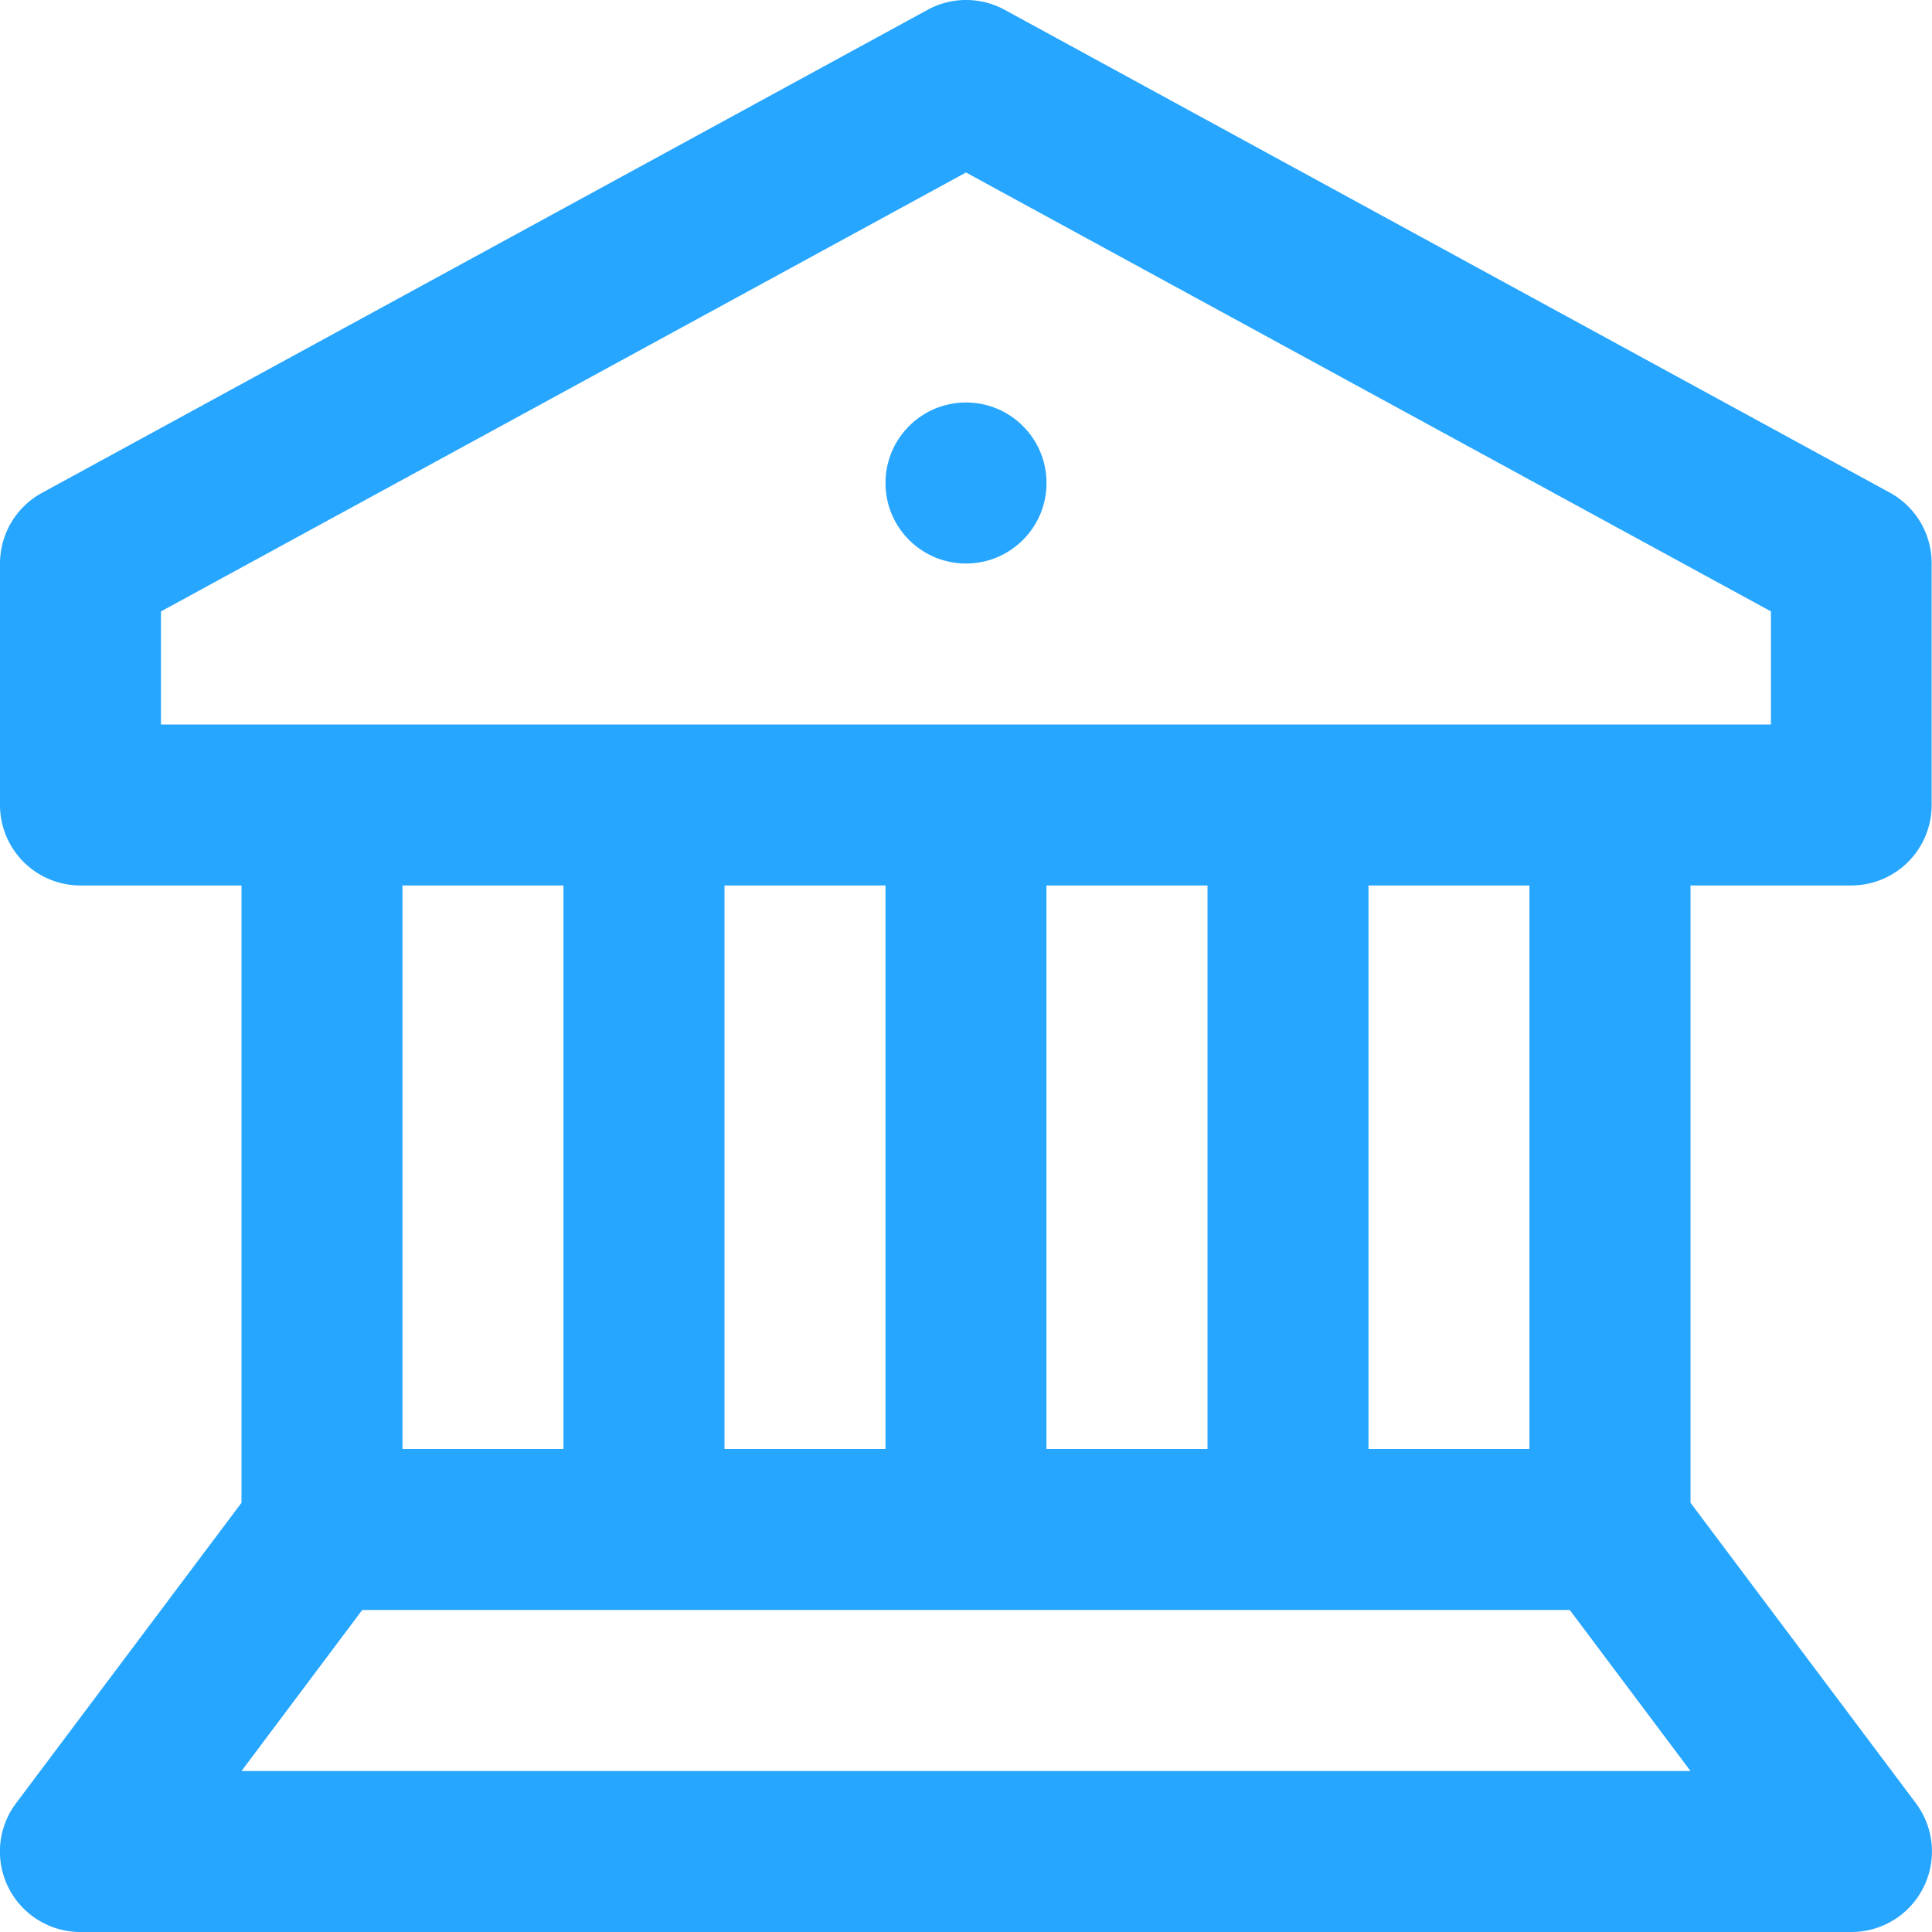 <svg xmlns="http://www.w3.org/2000/svg" viewBox="0 0 28 28"><title>Greek</title><circle cx="14" cy="7" r="1.167" fill="#27a6ff"></circle><path d="M1.171,12.833H3.505v8.946L.238,26.133A1.166,1.166,0,0,0,1.171,28H26.838a1.167,1.167,0,0,0,.933-1.867l-3.266-4.354V12.833h2.333A1.166,1.166,0,0,0,28,11.667v-3.5A1.165,1.165,0,0,0,27.4,7.143l-12.833-7a1.166,1.166,0,0,0-1.12,0l-12.834,7A1.167,1.167,0,0,0,.005,8.167v3.5A1.166,1.166,0,0,0,1.171,12.833ZM17.505,21H15.171V12.833h2.334Zm-4.667,0H10.505V12.833h2.333ZM8.171,21H5.838V12.833H8.171ZM3.505,25.667l1.75-2.334h17.5l1.75,2.334ZM22.171,21H19.838V12.833h2.333ZM2.338,8.861,14.005,2.5,25.671,8.861V10.5H2.338Z" transform="translate(-0.005)" fill="#27a6ff"></path></svg>